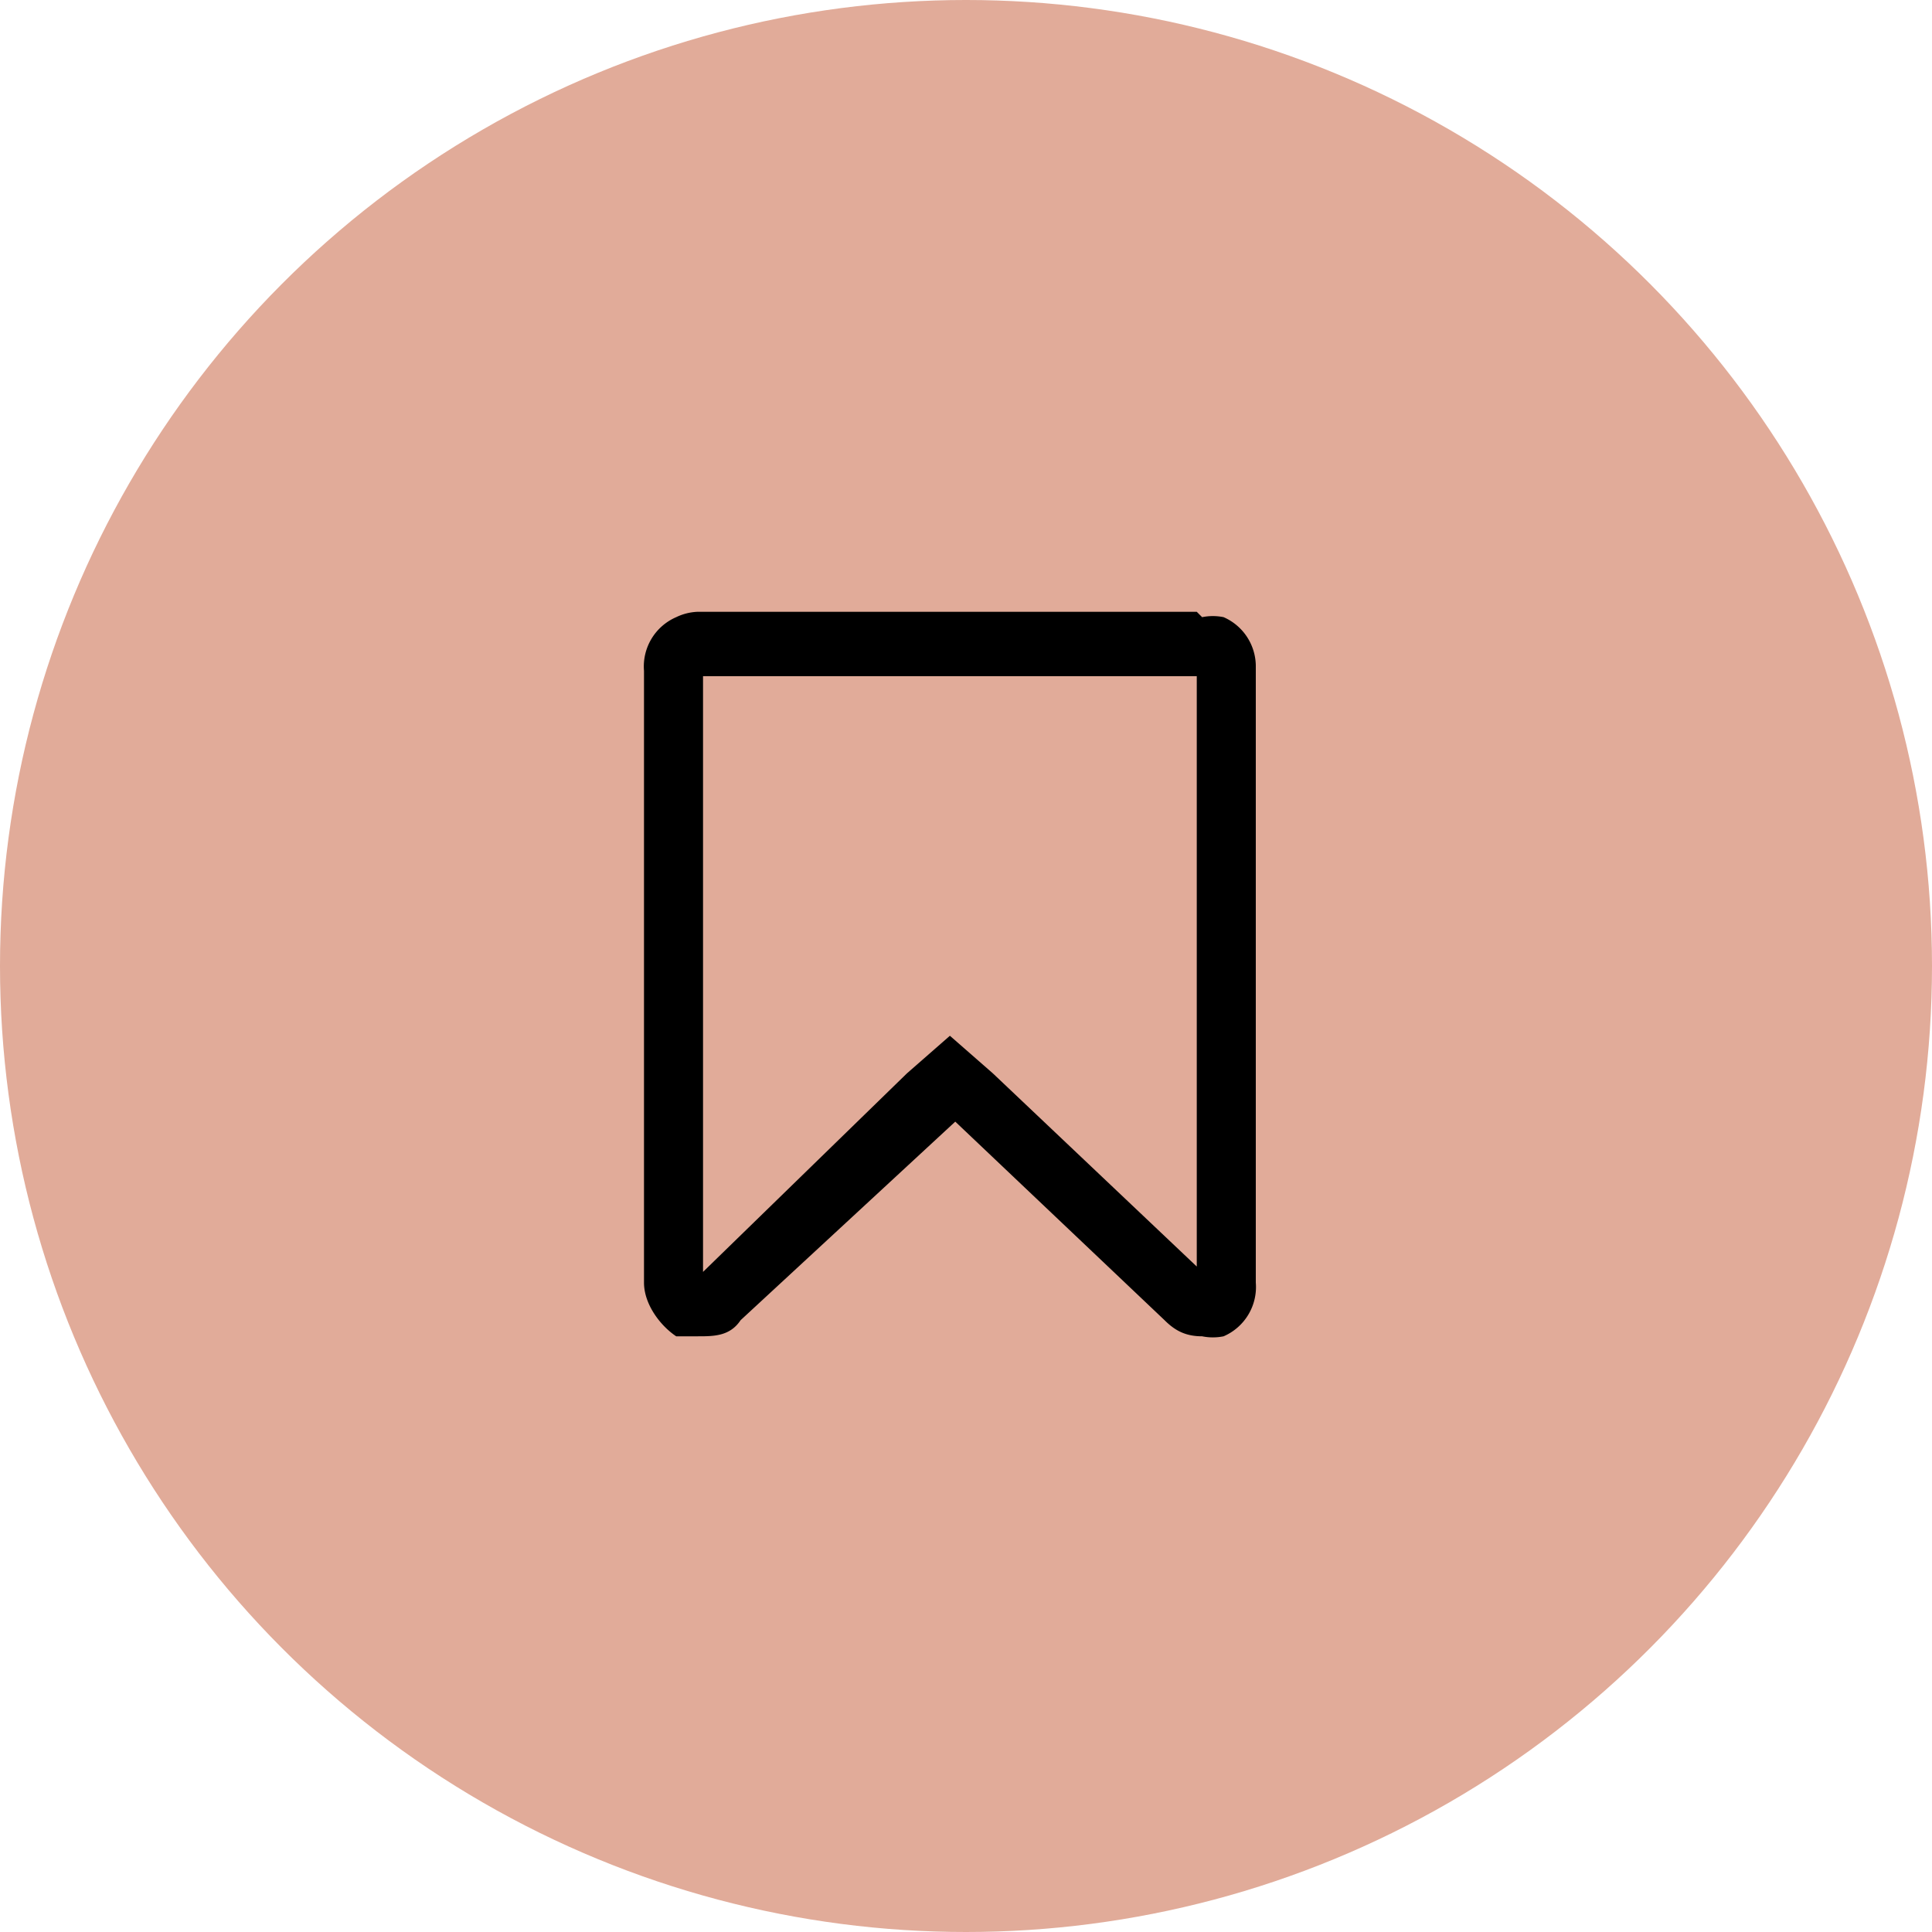 <svg width="36" height="36" fill="none" xmlns="http://www.w3.org/2000/svg"><circle cx="18" cy="18" r="18" fill="#E1AB99"/><path d="M22.3 12.6v11L18.5 20l-.8-.7-.8.7-3.8 3.7V12.6h9.2zm0-1.2H13a1 1 0 0 0-.4.1 1 1 0 0 0-.6 1v11.4c0 .4.3.8.6 1h.4c.3 0 .6 0 .8-.3l4-3.7 3.9 3.7c.2.2.4.3.7.3a1 1 0 0 0 .4 0 1 1 0 0 0 .6-1V12.4a1 1 0 0 0-.6-.9 1 1 0 0 0-.4 0z" fill="#000"/></svg>